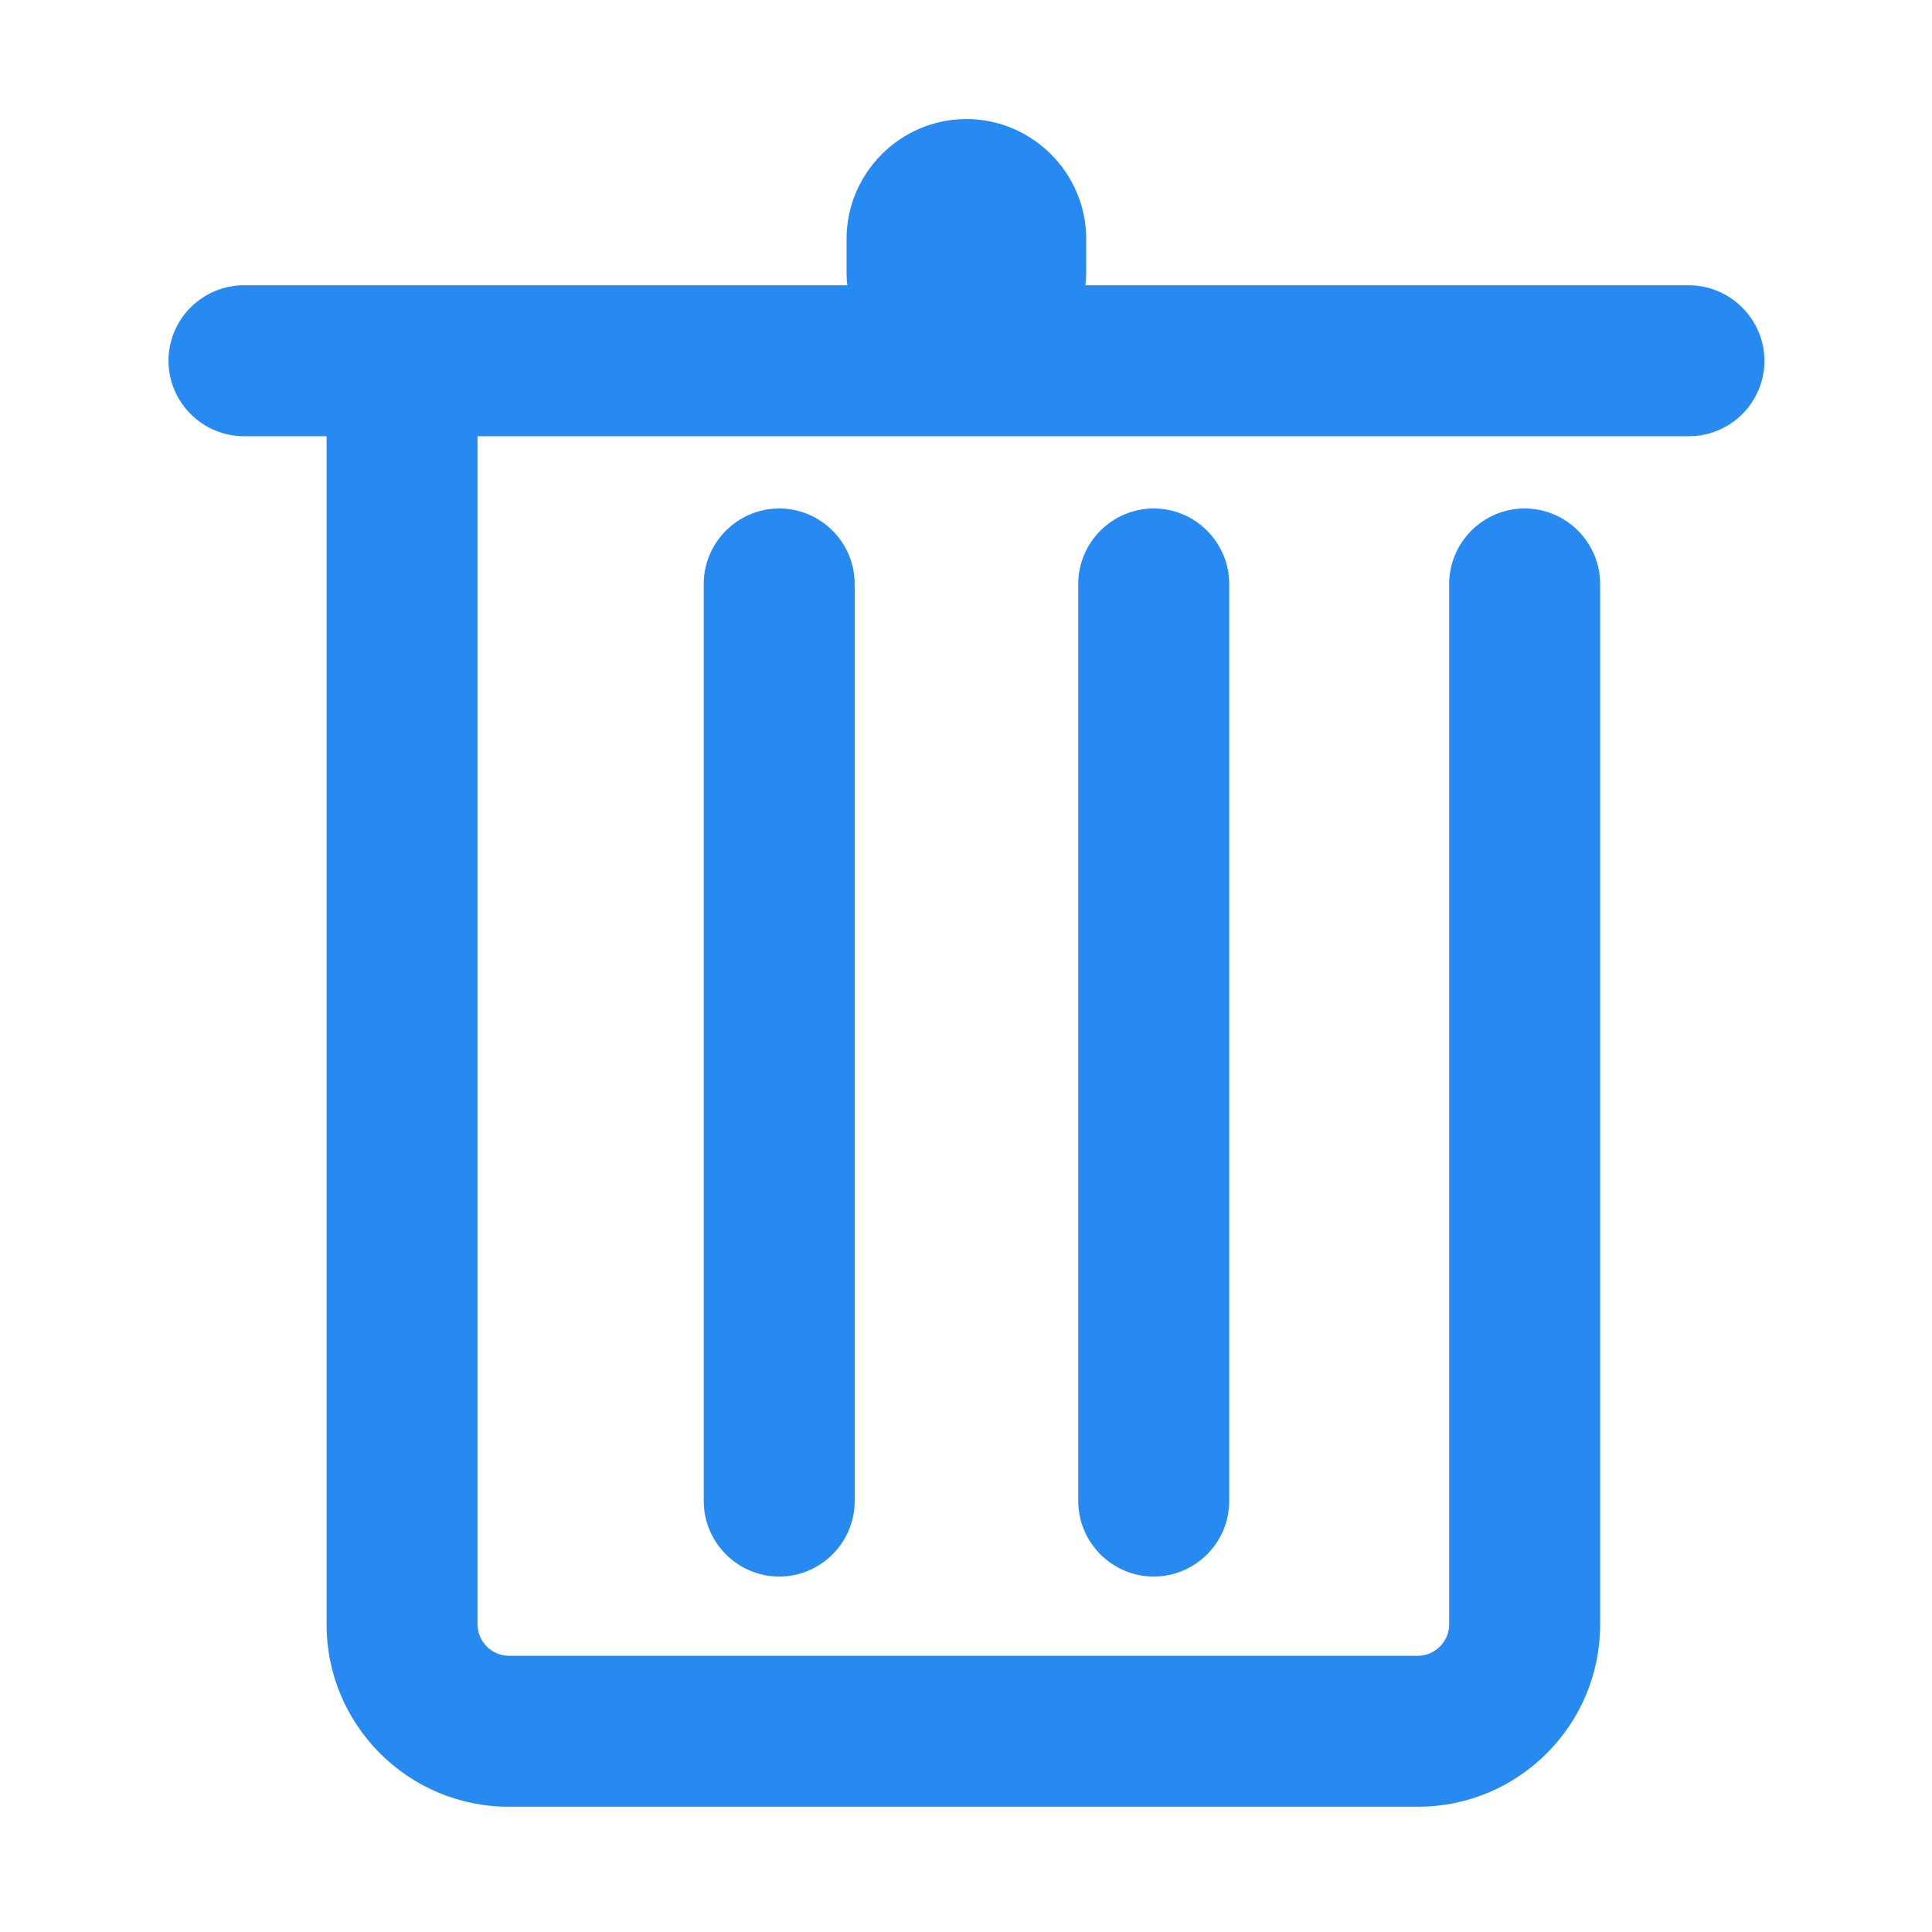 <?xml version="1.0" standalone="no"?><!DOCTYPE svg PUBLIC "-//W3C//DTD SVG 1.1//EN" "http://www.w3.org/Graphics/SVG/1.1/DTD/svg11.dtd"><svg t="1583151940410" class="icon" viewBox="0 0 1024 1024" version="1.1" xmlns="http://www.w3.org/2000/svg" p-id="1125" xmlns:xlink="http://www.w3.org/1999/xlink" width="200" height="200"><defs><style type="text/css"></style></defs><path d="M413 269.5c-22 0-40 18-40 40v486.1c0 22 18 40 40 40s40-18 40-40V309.5c0-22-18-40-40-40zM611.5 269.5c-22 0-40 18-40 40v486.1c0 22 18 40 40 40s40-18 40-40V309.5c0-22-18-40-40-40z" p-id="1126" fill="#268af0"></path><path d="M895.1 151.2H575.3c0.2-2.2 0.4-4.4 0.4-6.7v-17.9c0-34.9-28.6-63.5-63.5-63.5s-63.5 28.6-63.5 63.5v17.9c0 2.2 0.1 4.5 0.4 6.7H129.3c-22 0-40 18-40 40s18 40 40 40h43.8v629.9c0 53.2 43.3 96.5 96.5 96.5h482c53.2 0 96.5-43.3 96.5-96.5V309.5c0-22-18-40-40-40s-40 18-40 40v551.6c0 8.9-7.6 16.5-16.5 16.5h-482c-8.9 0-16.5-7.6-16.5-16.5V231.2h642.1c22 0 40-18 40-40-0.1-22-18.1-40-40.1-40z" p-id="1127" fill="#268af0"></path></svg>